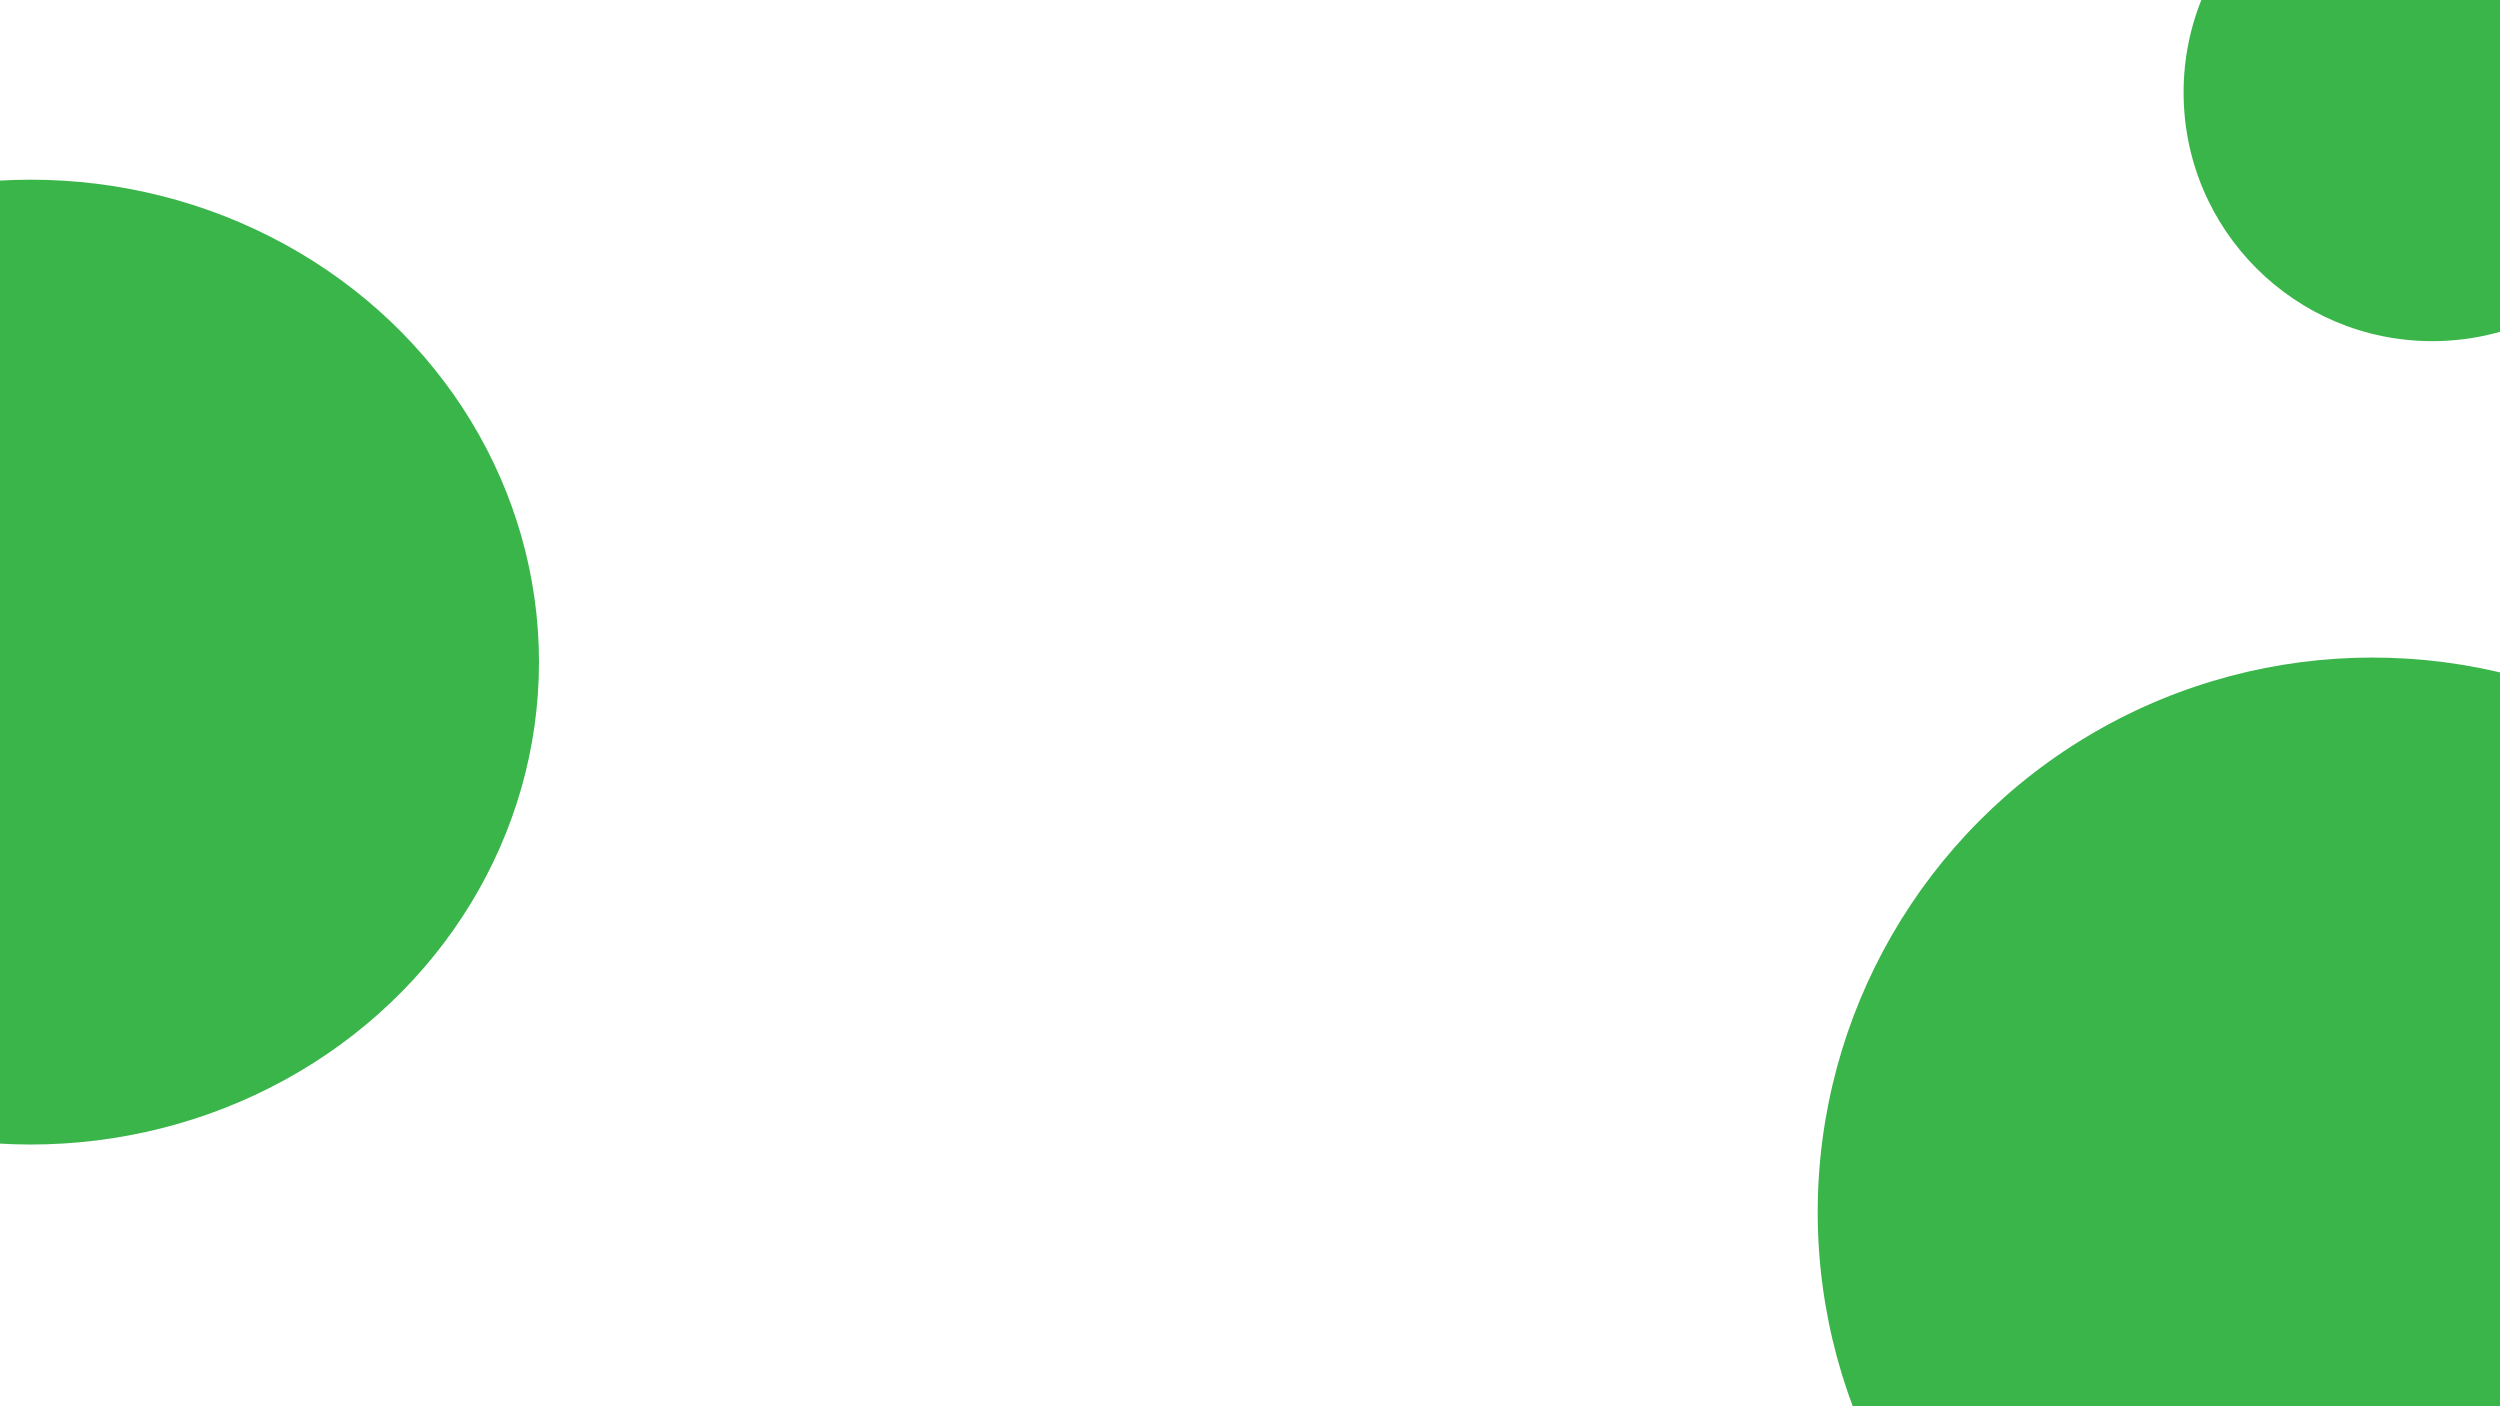 <svg id="Layer_1" data-name="Layer 1" xmlns="http://www.w3.org/2000/svg" viewBox="0 0 1920 1080"><defs><style>.cls-1{fill:#39b54a;}</style></defs><title>Artboard 1</title><ellipse class="cls-1" cx="23.49" cy="508.5" rx="390.45" ry="370.5"/><circle class="cls-1" cx="1822" cy="931" r="426"/><circle class="cls-1" cx="1868" cy="71" r="191"/></svg>
